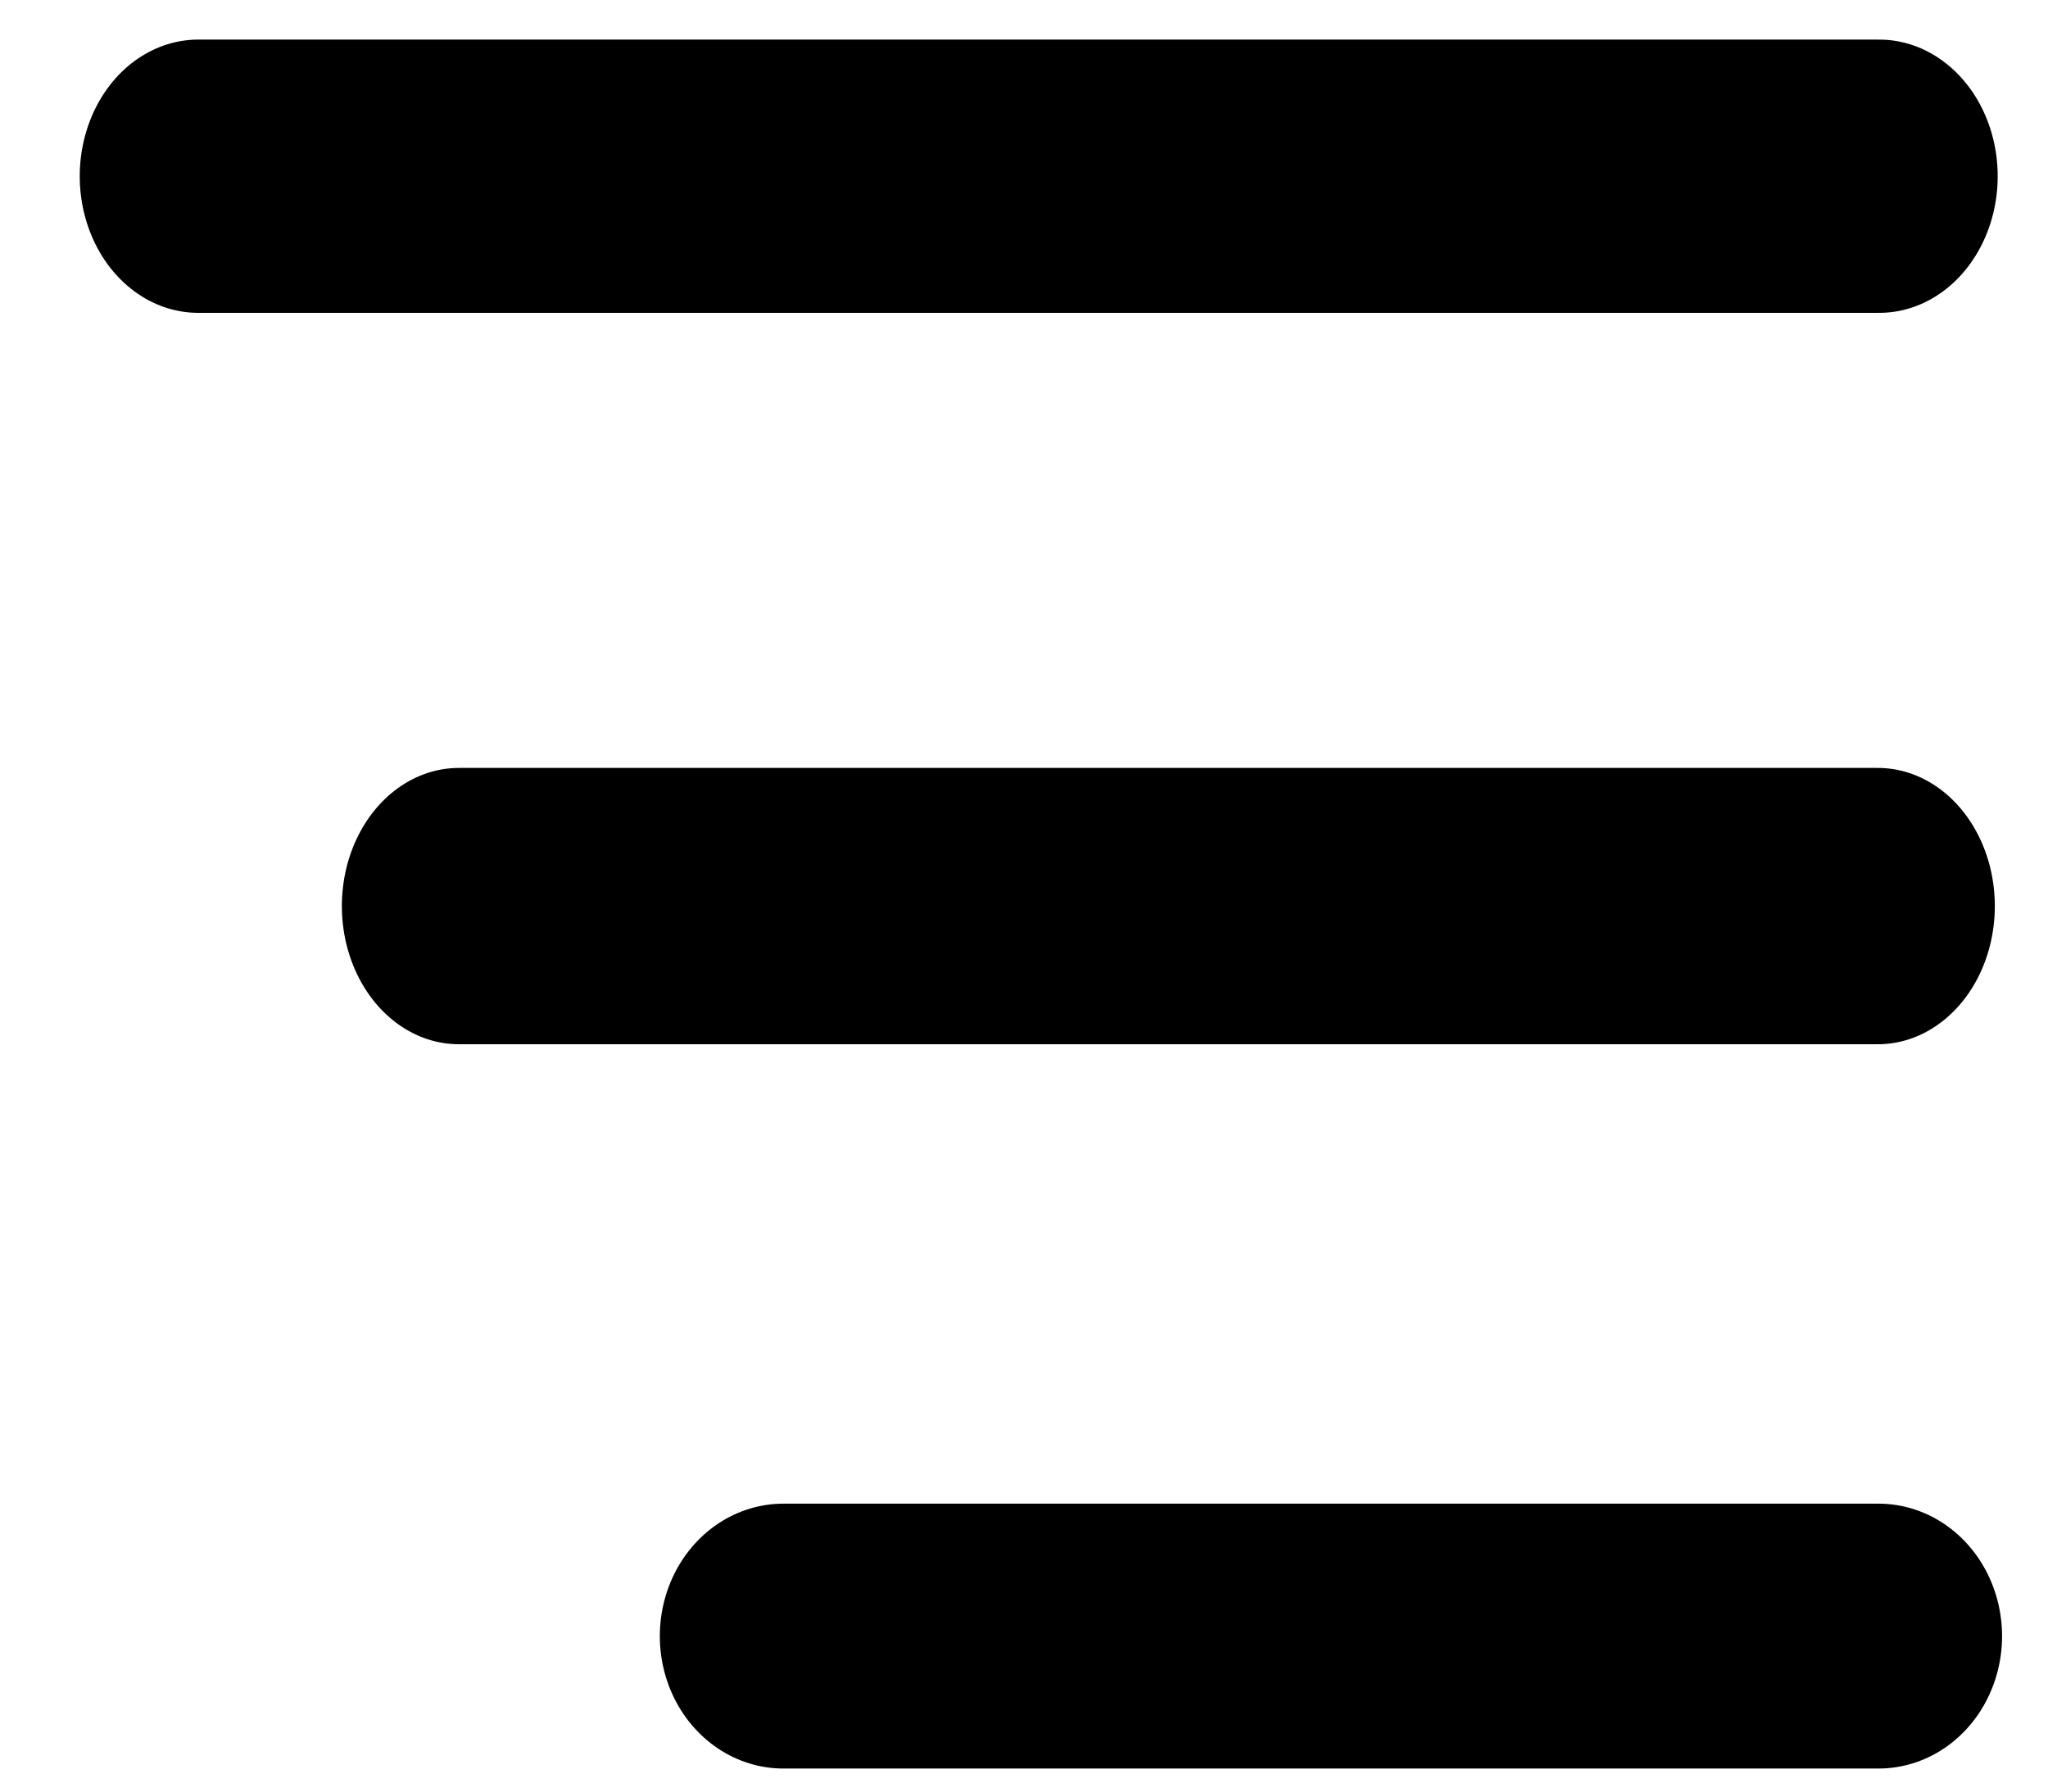 <?xml version="1.0" encoding="UTF-8" standalone="no"?>
<!DOCTYPE svg PUBLIC "-//W3C//DTD SVG 1.1//EN" "http://www.w3.org/Graphics/SVG/1.1/DTD/svg11.dtd">
<svg width="100%" height="100%" viewBox="0 0 32 28" version="1.1" xmlns="http://www.w3.org/2000/svg" xmlns:xlink="http://www.w3.org/1999/xlink" xml:space="preserve" xmlns:serif="http://www.serif.com/" style="fill-rule:evenodd;clip-rule:evenodd;stroke-linecap:round;stroke-linejoin:round;stroke-miterlimit:1.5;">
    <g transform="matrix(0.845,0,0,0.975,2.75,1.393)">
        <path d="M0.41,1.396L31.495,1.396" style="fill:none;stroke:black;stroke-width:4.38px;"/>
    </g>
    <g transform="matrix(0.649,0,0,0.767,8.902,13.09)">
        <path d="M-2.671,1.396L31.495,1.396" style="fill:none;stroke:black;stroke-width:5.63px;"/>
    </g>
    <g transform="matrix(0.454,0,0,0.487,15.054,24.89)">
        <path d="M-6.2,1.396L31.495,1.396" style="fill:none;stroke:black;stroke-width:8.5px;"/>
    </g>
</svg>
